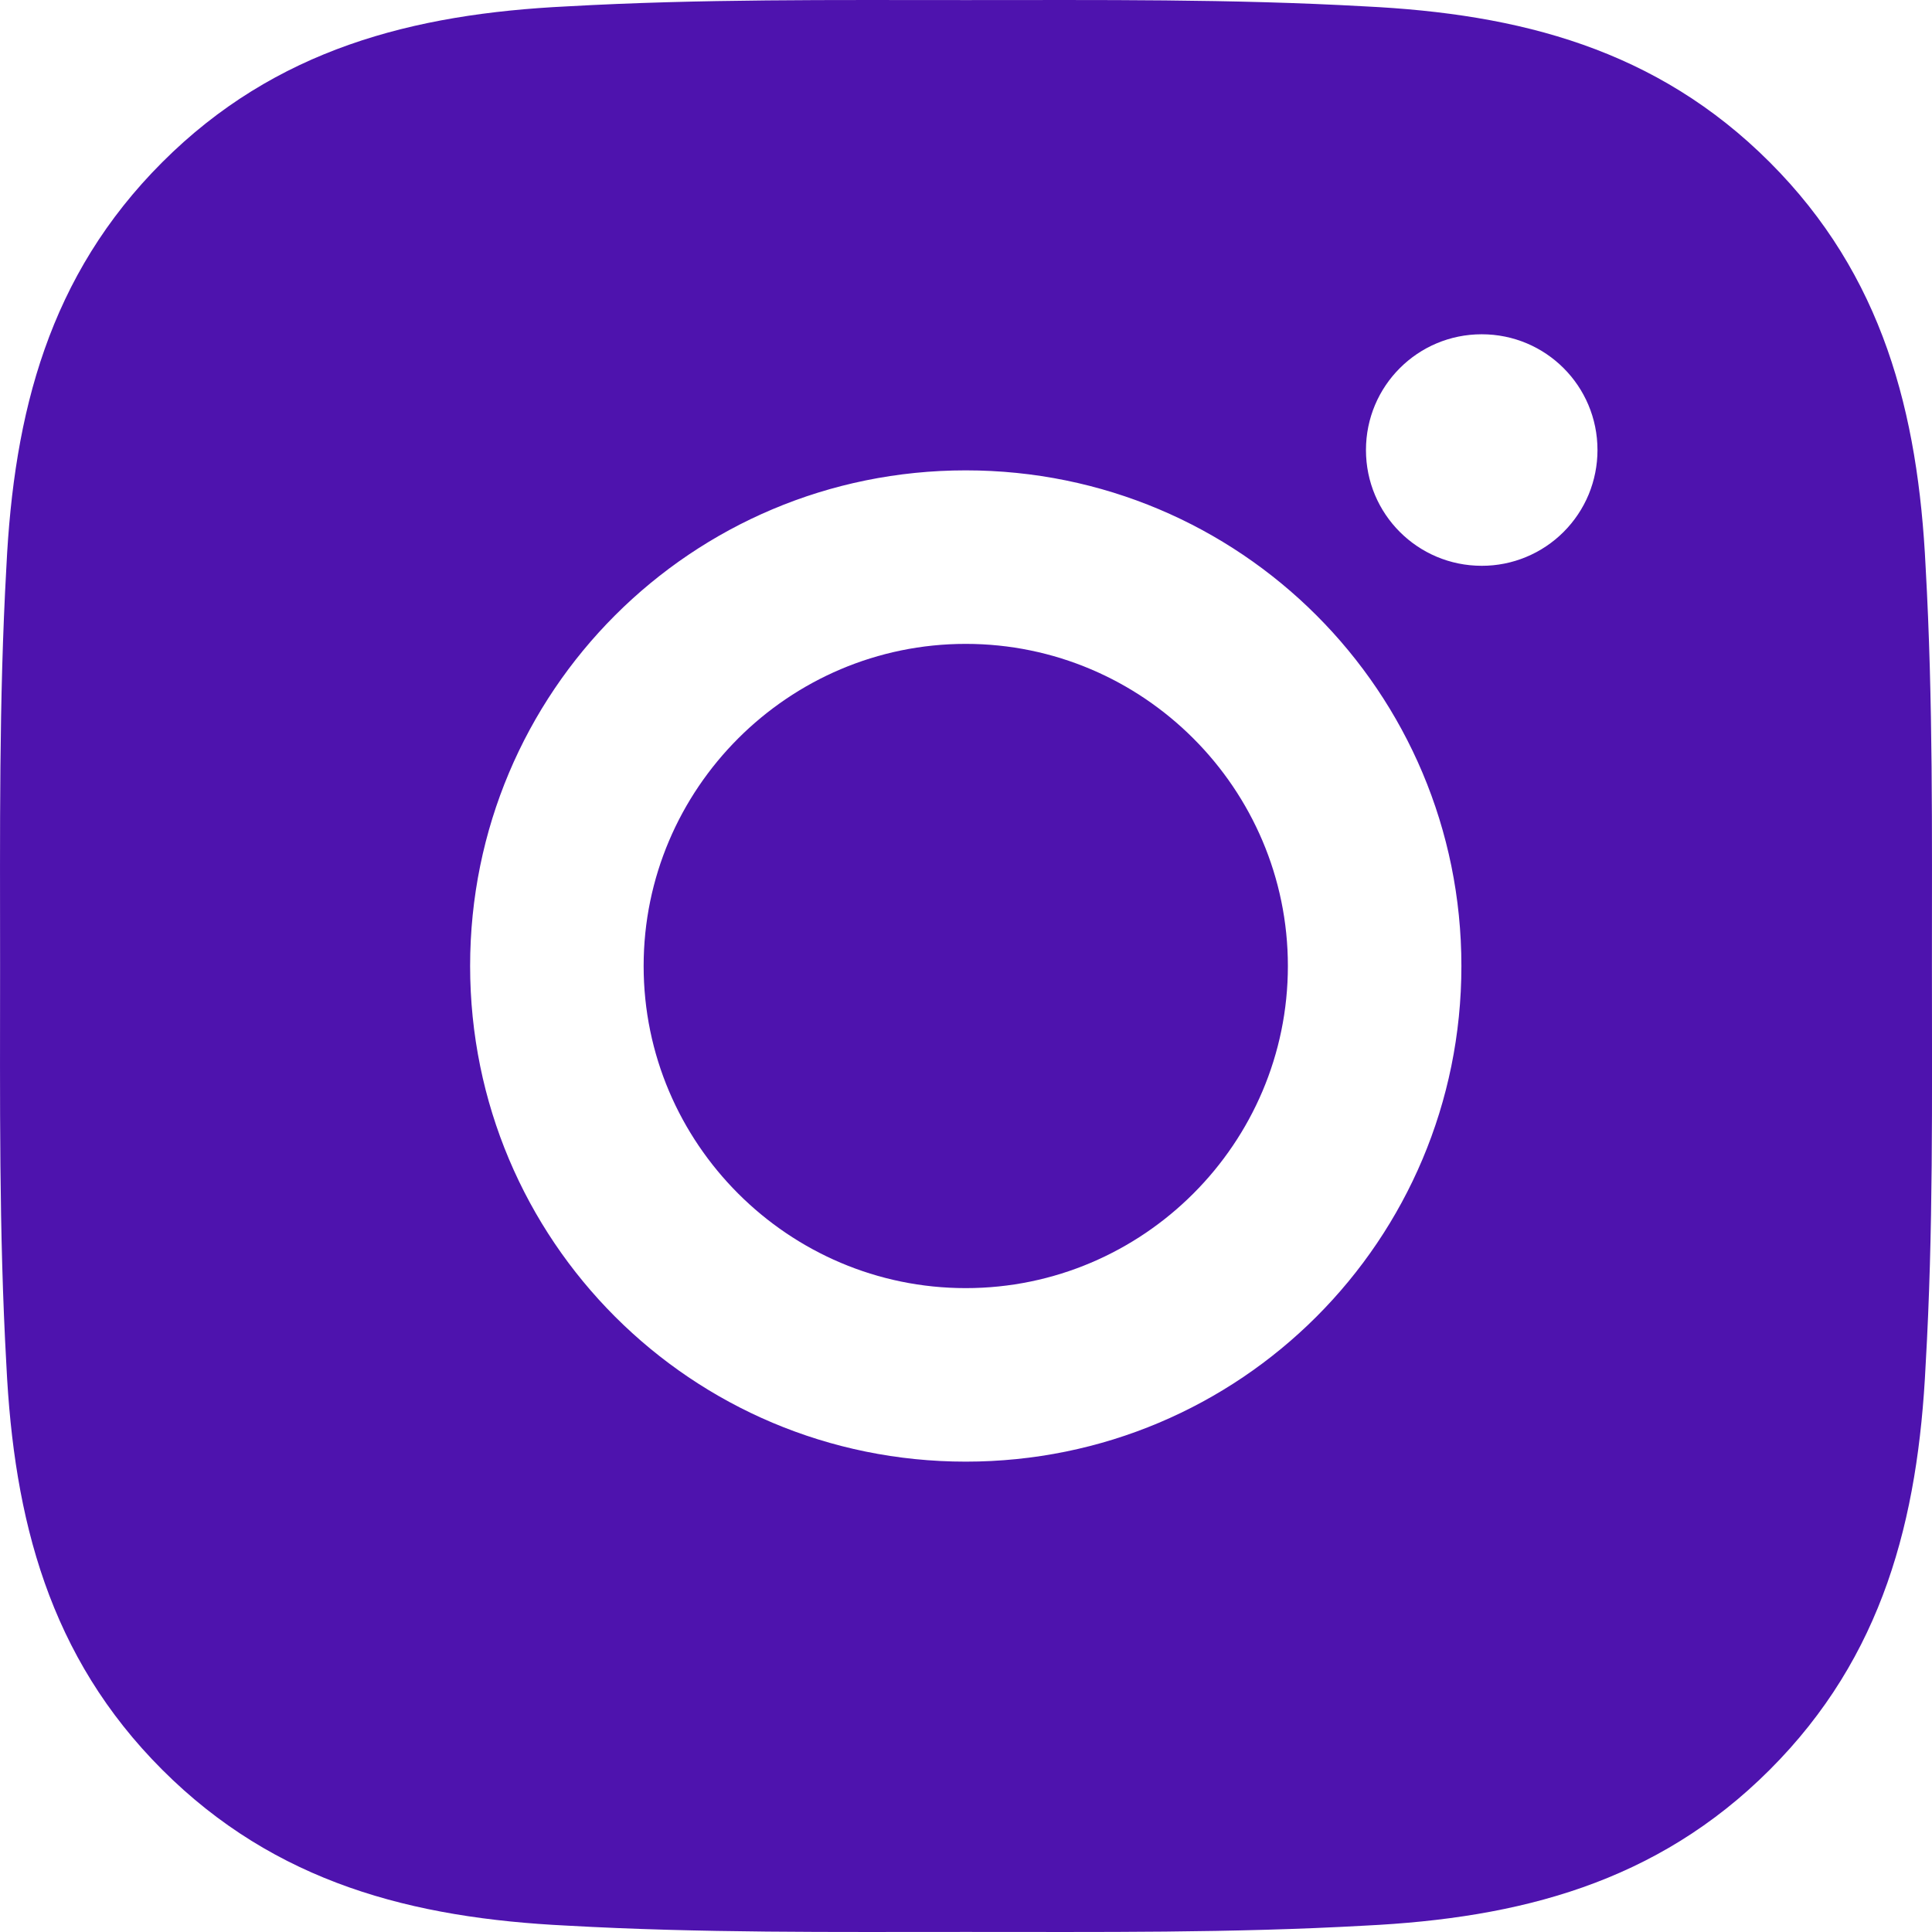 <svg width="48" height="48" viewBox="0 0 48 48" fill="none" xmlns="http://www.w3.org/2000/svg">
<path d="M23.994 15.997C19.587 15.997 15.991 19.593 15.991 24C15.991 28.407 19.587 32.003 23.994 32.003C28.401 32.003 31.997 28.407 31.997 24C31.997 19.593 28.401 15.997 23.994 15.997ZM47.998 24C47.998 20.686 48.028 17.401 47.842 14.093C47.656 10.251 46.779 6.84 43.969 4.031C41.154 1.215 37.749 0.344 33.907 0.158C30.593 -0.028 27.308 0.002 24 0.002C20.686 0.002 17.401 -0.028 14.093 0.158C10.251 0.344 6.84 1.221 4.031 4.031C1.215 6.846 0.344 10.251 0.158 14.093C-0.028 17.407 0.002 20.692 0.002 24C0.002 27.308 -0.028 30.599 0.158 33.907C0.344 37.749 1.221 41.16 4.031 43.969C6.846 46.785 10.251 47.656 14.093 47.842C17.407 48.028 20.692 47.998 24 47.998C27.314 47.998 30.599 48.028 33.907 47.842C37.749 47.656 41.16 46.779 43.969 43.969C46.785 41.154 47.656 37.749 47.842 33.907C48.034 30.599 47.998 27.314 47.998 24V24ZM23.994 36.314C17.179 36.314 11.68 30.815 11.68 24C11.68 17.185 17.179 11.686 23.994 11.686C30.809 11.686 36.308 17.185 36.308 24C36.308 30.815 30.809 36.314 23.994 36.314ZM36.813 14.057C35.222 14.057 33.937 12.772 33.937 11.181C33.937 9.59 35.222 8.305 36.813 8.305C38.404 8.305 39.689 9.59 39.689 11.181C39.689 11.559 39.615 11.933 39.471 12.283C39.326 12.632 39.114 12.949 38.847 13.216C38.58 13.483 38.263 13.695 37.914 13.839C37.565 13.984 37.191 14.058 36.813 14.057V14.057Z" fill="#4E13AE"/>
</svg>
